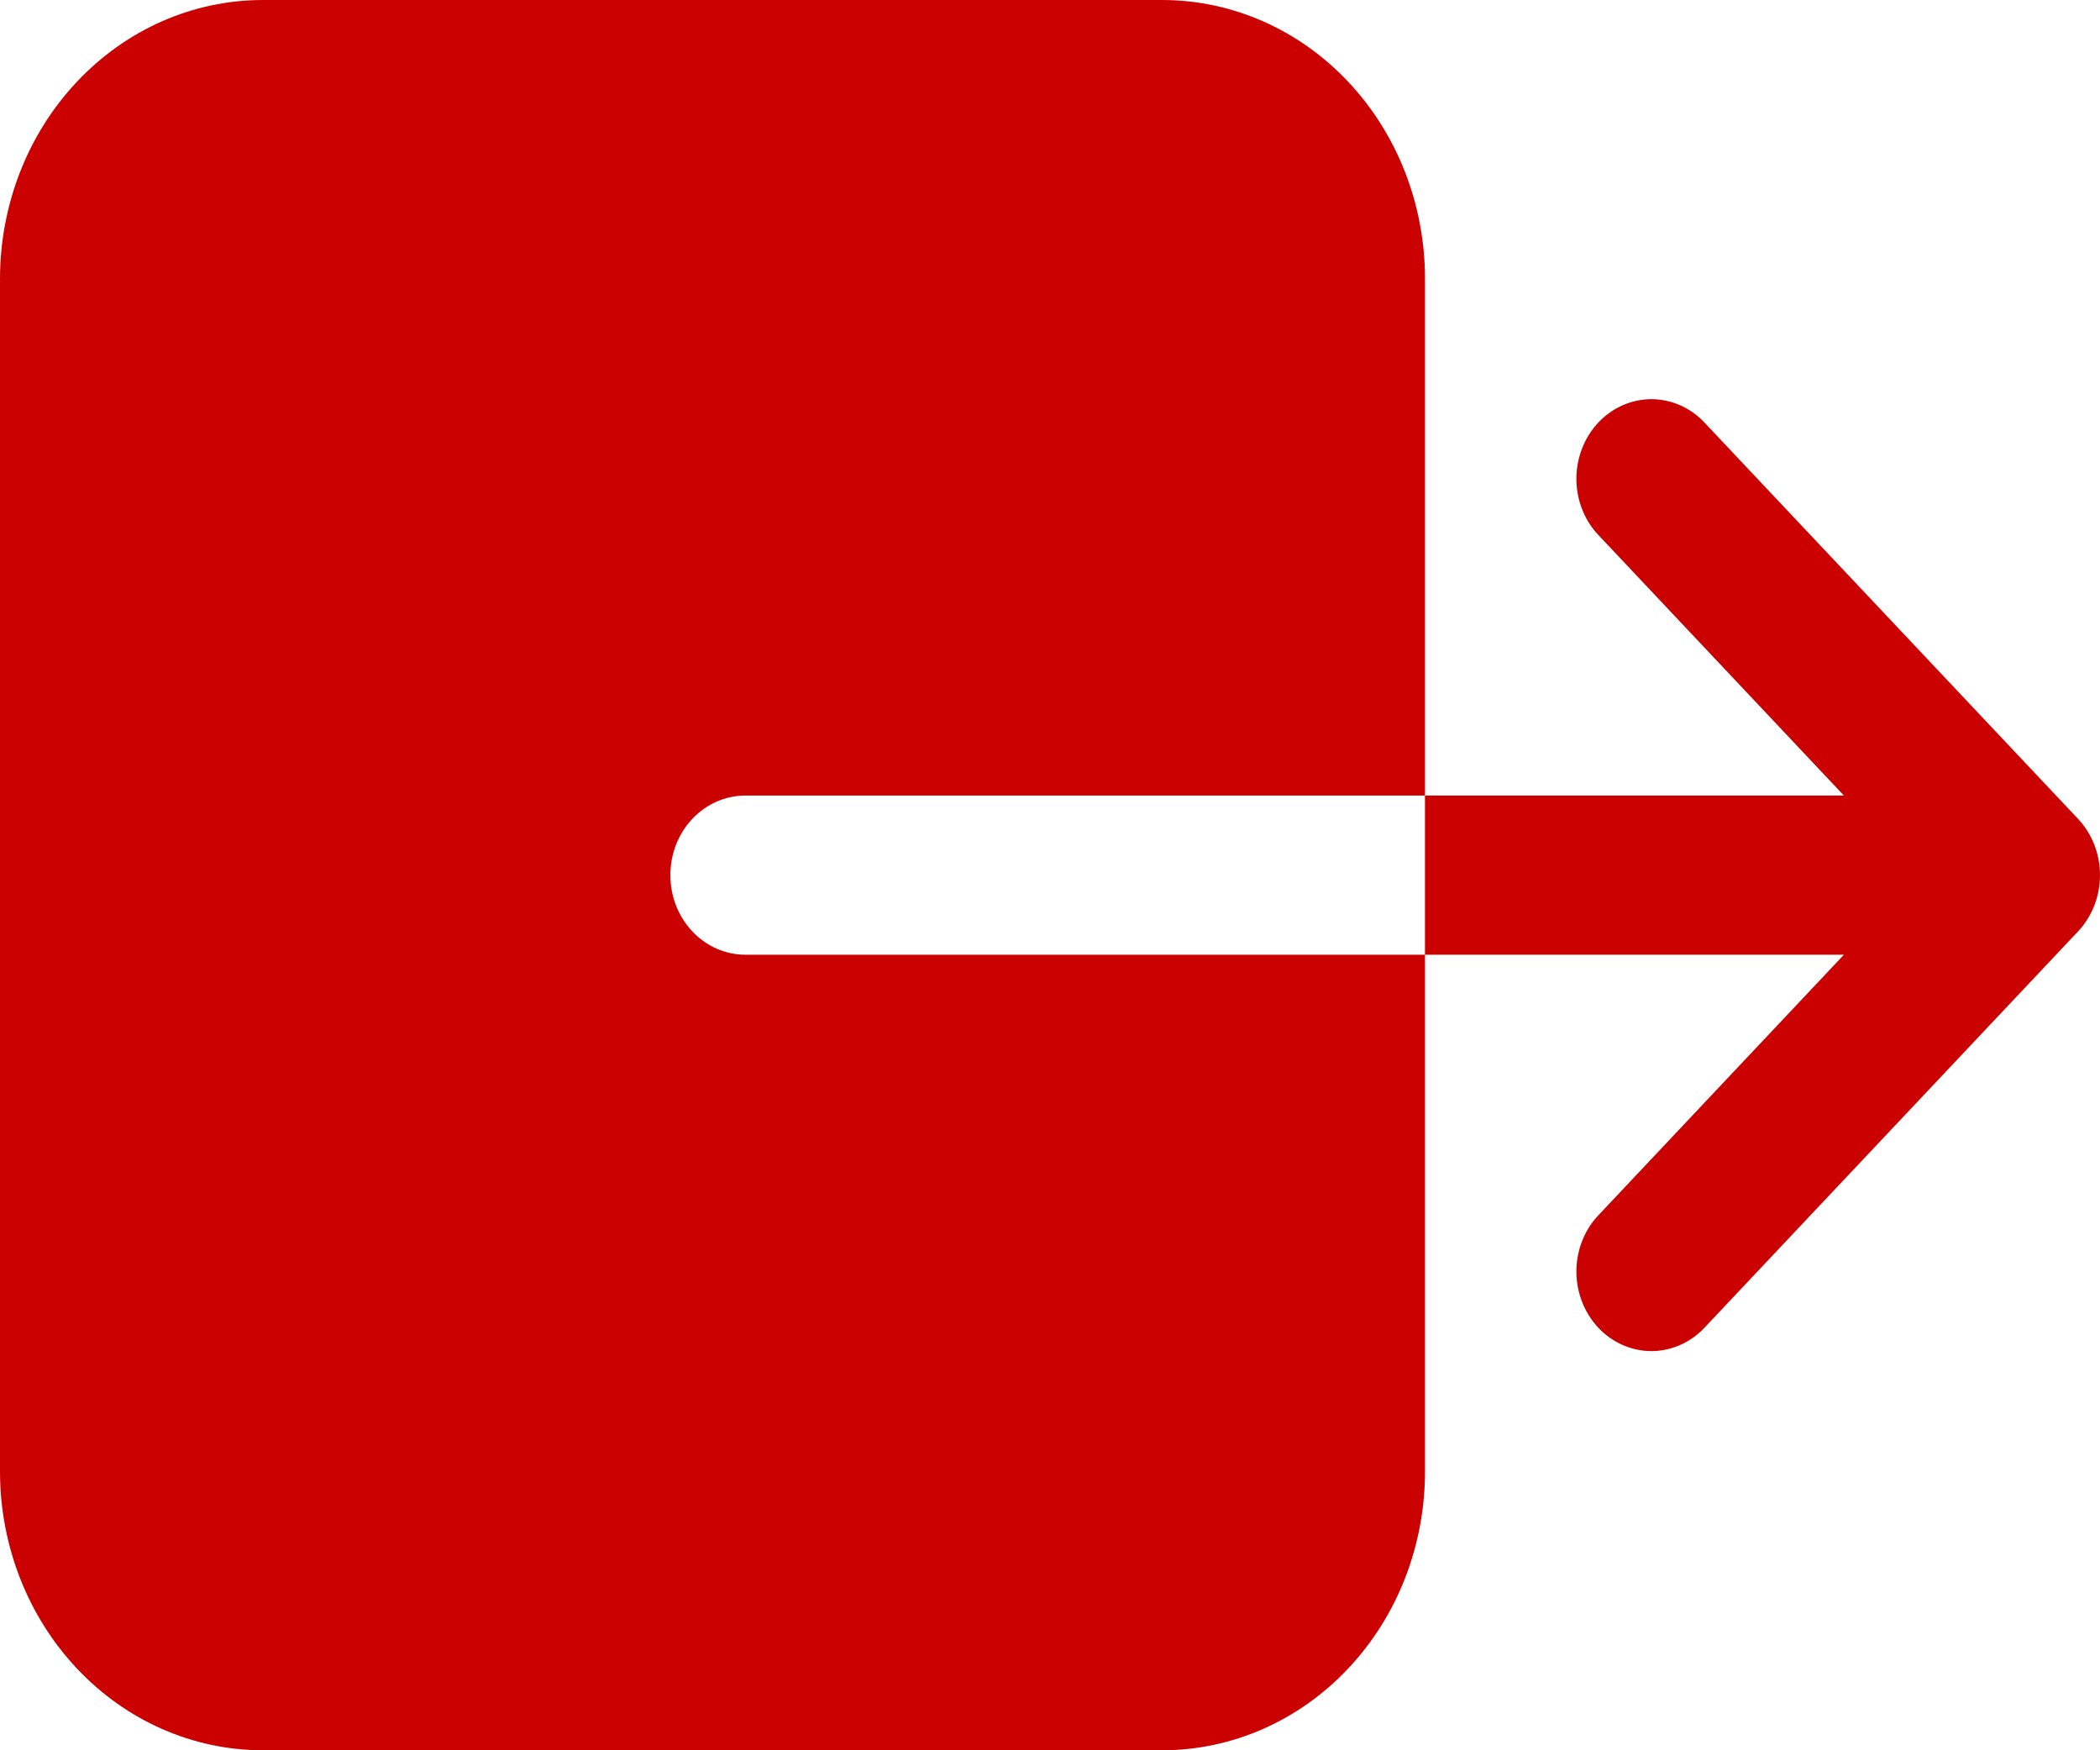 <svg width="18" height="15" viewBox="0 0 18 15" fill="none" xmlns="http://www.w3.org/2000/svg">
<path d="M12.214 12.614V8.182H6.388C6.218 8.182 6.054 8.11 5.934 7.982C5.813 7.854 5.746 7.681 5.746 7.5C5.746 7.319 5.813 7.146 5.934 7.018C6.054 6.89 6.218 6.818 6.388 6.818H12.214V2.386C12.214 1.754 11.977 1.147 11.555 0.7C11.133 0.252 10.561 0.001 9.964 0H2.25C1.653 0.001 1.082 0.252 0.66 0.7C0.238 1.147 0.001 1.754 0 2.386V12.614C0.001 13.246 0.238 13.853 0.66 14.3C1.082 14.748 1.653 14.999 2.25 15H9.964C10.561 14.999 11.133 14.748 11.555 14.3C11.977 13.853 12.214 13.246 12.214 12.614ZM15.805 8.182L13.689 10.427C13.573 10.556 13.51 10.728 13.512 10.905C13.514 11.083 13.582 11.253 13.7 11.379C13.819 11.505 13.979 11.576 14.146 11.579C14.314 11.581 14.476 11.514 14.598 11.391L17.812 7.982C17.932 7.854 18 7.681 18 7.5C18 7.319 17.932 7.146 17.812 7.018L14.598 3.609C14.476 3.486 14.314 3.419 14.146 3.421C13.979 3.424 13.819 3.495 13.7 3.621C13.582 3.747 13.514 3.917 13.512 4.095C13.51 4.272 13.573 4.444 13.689 4.573L15.805 6.818H12.214V8.182H15.805Z" fill="#CB0000"/>
</svg>
